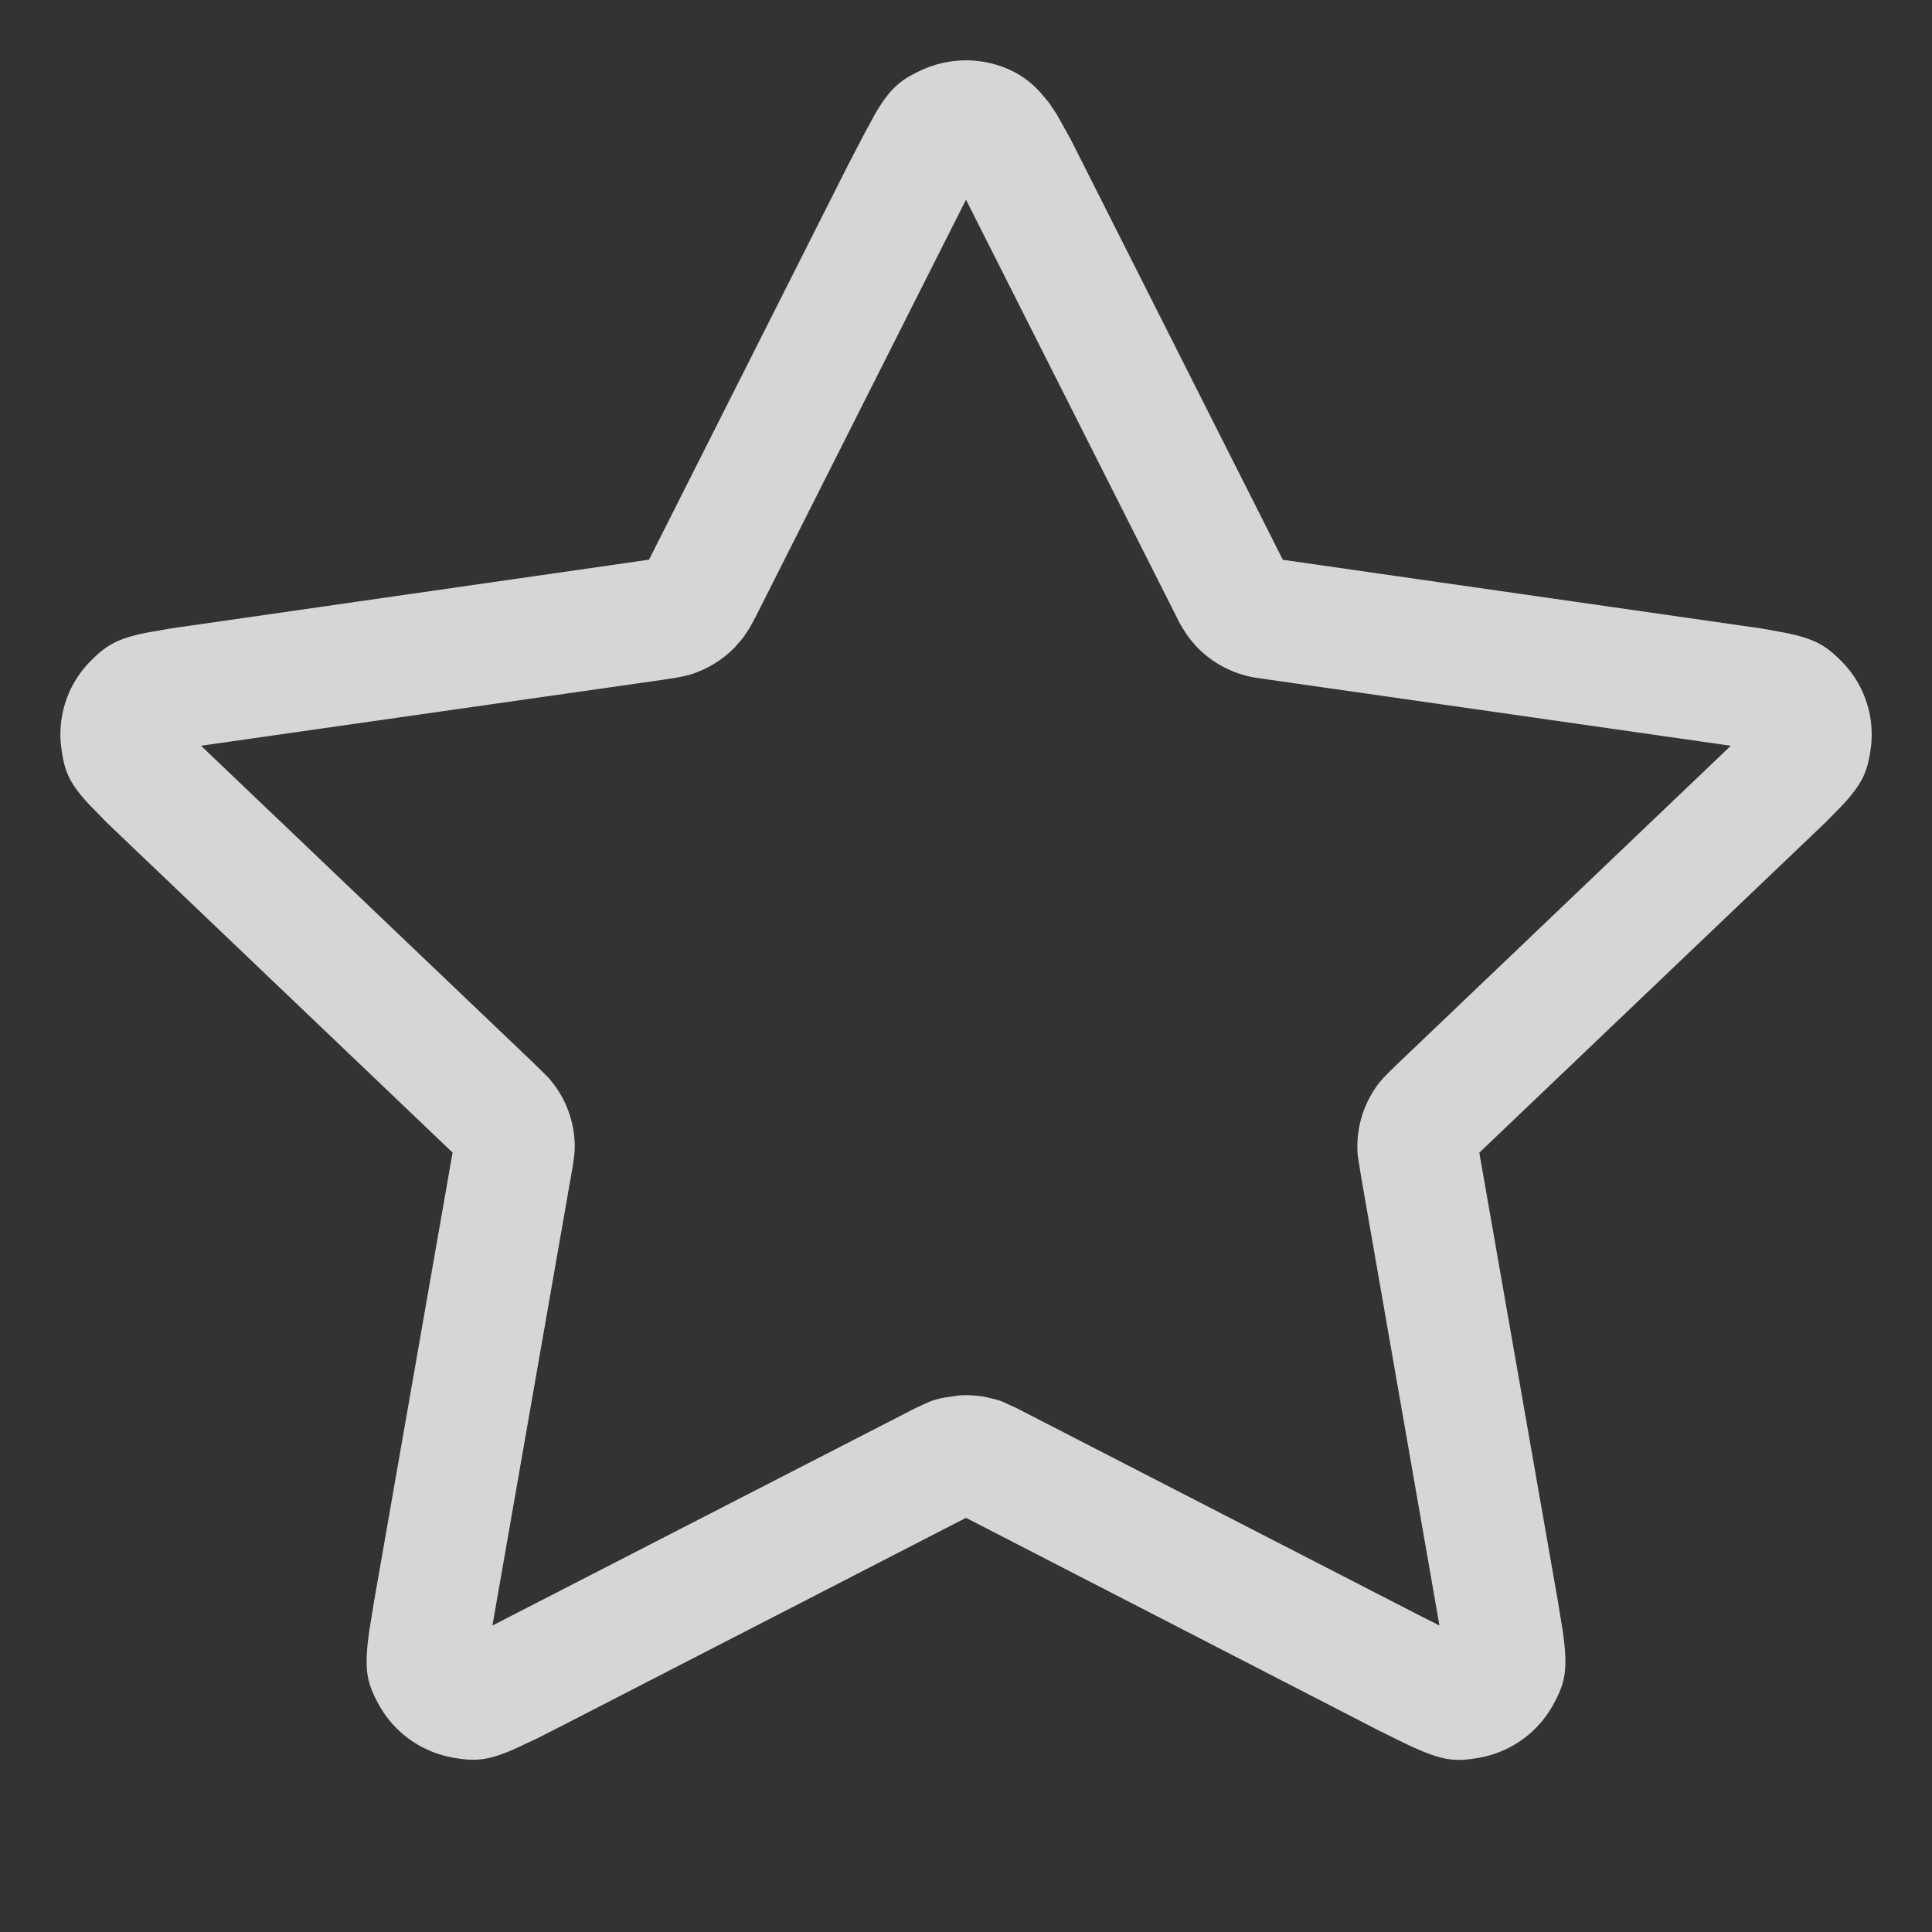 <svg width="16" height="16" viewBox="0 0 16 16" xmlns="http://www.w3.org/2000/svg">
    <rect x="0" y="0" width="16" height="16" fill="#333333" stroke="none"/>
    <path d="M7.629.582c-.173.08-.256.149-.379.356l-.1.185-.13.25-1.645 3.262-3.964.57-.21.037c-.238.05-.327.106-.459.241a.859.859 0 0 0-.234.712c.025.19.064.288.229.466l.148.152 2.863 2.732-.652 3.727-.039.242c-.043.312-.022.419.083.608.127.228.35.386.607.433.185.034.291.027.513-.07l.192-.09.253-.129L8 12.57l3.43 1.767.22.108c.287.136.395.149.603.111a.871.871 0 0 0 .607-.433c.105-.189.126-.296.083-.608l-.039-.242-.653-3.727 2.864-2.732.148-.151c.165-.18.204-.277.23-.467a.859.859 0 0 0-.235-.712c-.132-.135-.221-.191-.46-.241l-.209-.038-3.965-.569-1.756-3.48-.117-.21L8.687.85l-.07-.083a.772.772 0 0 0-.246-.185.879.879 0 0 0-.742 0zm.285 1.242L8 1.654l1.773 3.513.048.078.028.04.058.068a.873.873 0 0 0 .523.264l3.904.559-2.742 2.617c-.144.138-.181.177-.239.278a.858.858 0 0 0-.108.505l.029.18.647 3.706-.168-.085-3.335-1.716-.121-.055a.668.668 0 0 0-.052-.017l-.08-.019a.877.877 0 0 0-.22-.014l-.134.02a.784.784 0 0 0-.108.03l-.121.055-3.504 1.801.648-3.706c.035-.196.041-.25.027-.366a.858.858 0 0 0-.215-.469l-.13-.128-2.743-2.617 3.802-.543c.198-.029.25-.04.355-.087a.871.871 0 0 0 .271-.193l.058-.068.053-.078.05-.091 1.66-3.292z" fill="#FFF" fill-rule="nonzero" opacity=".8"/>
</svg>

